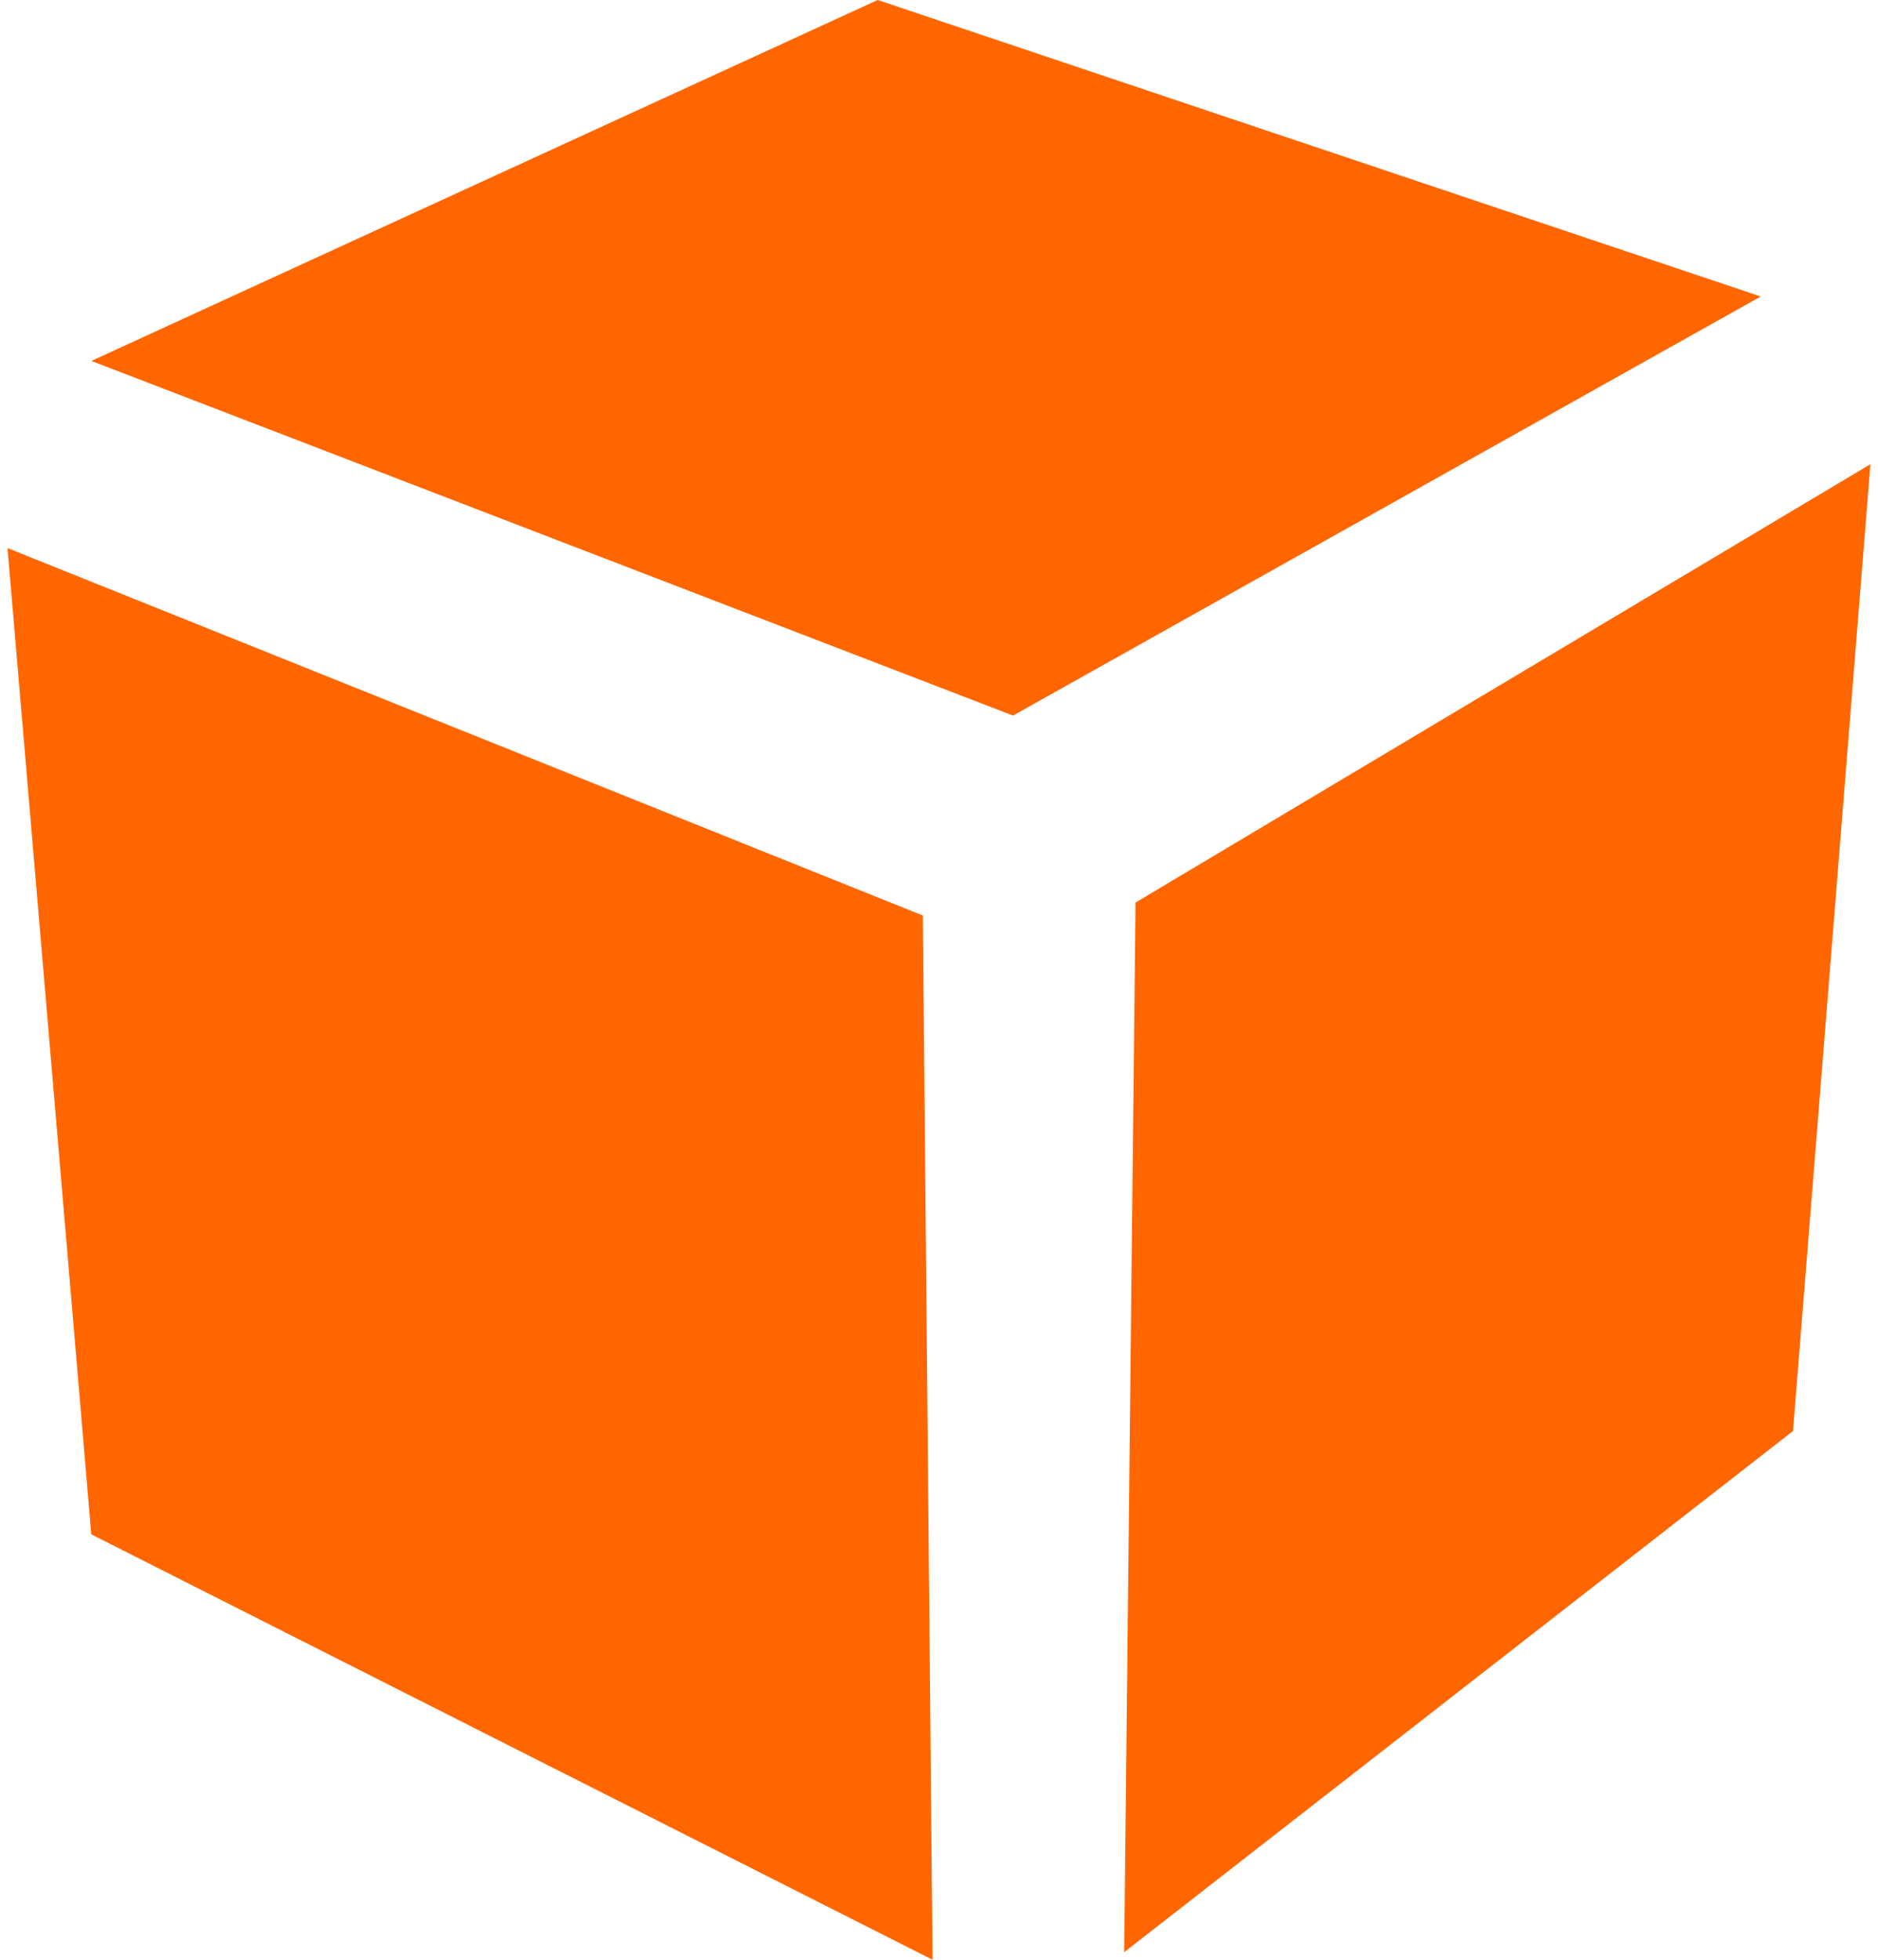 <svg fill="#FF6600" role="img" viewBox="0 0 23 24" xmlns="http://www.w3.org/2000/svg"><title>pkgsrc</title><path d="M12.407 8.763l9.157-5.132L10.749 0 1.119 4.42Zm1.5 2.29l9-5.368-0.948 11.84-8.191 6.382zM0.092 6.712L1.118 18.79 11.421 24l-0.119-12.788Z"/></svg>